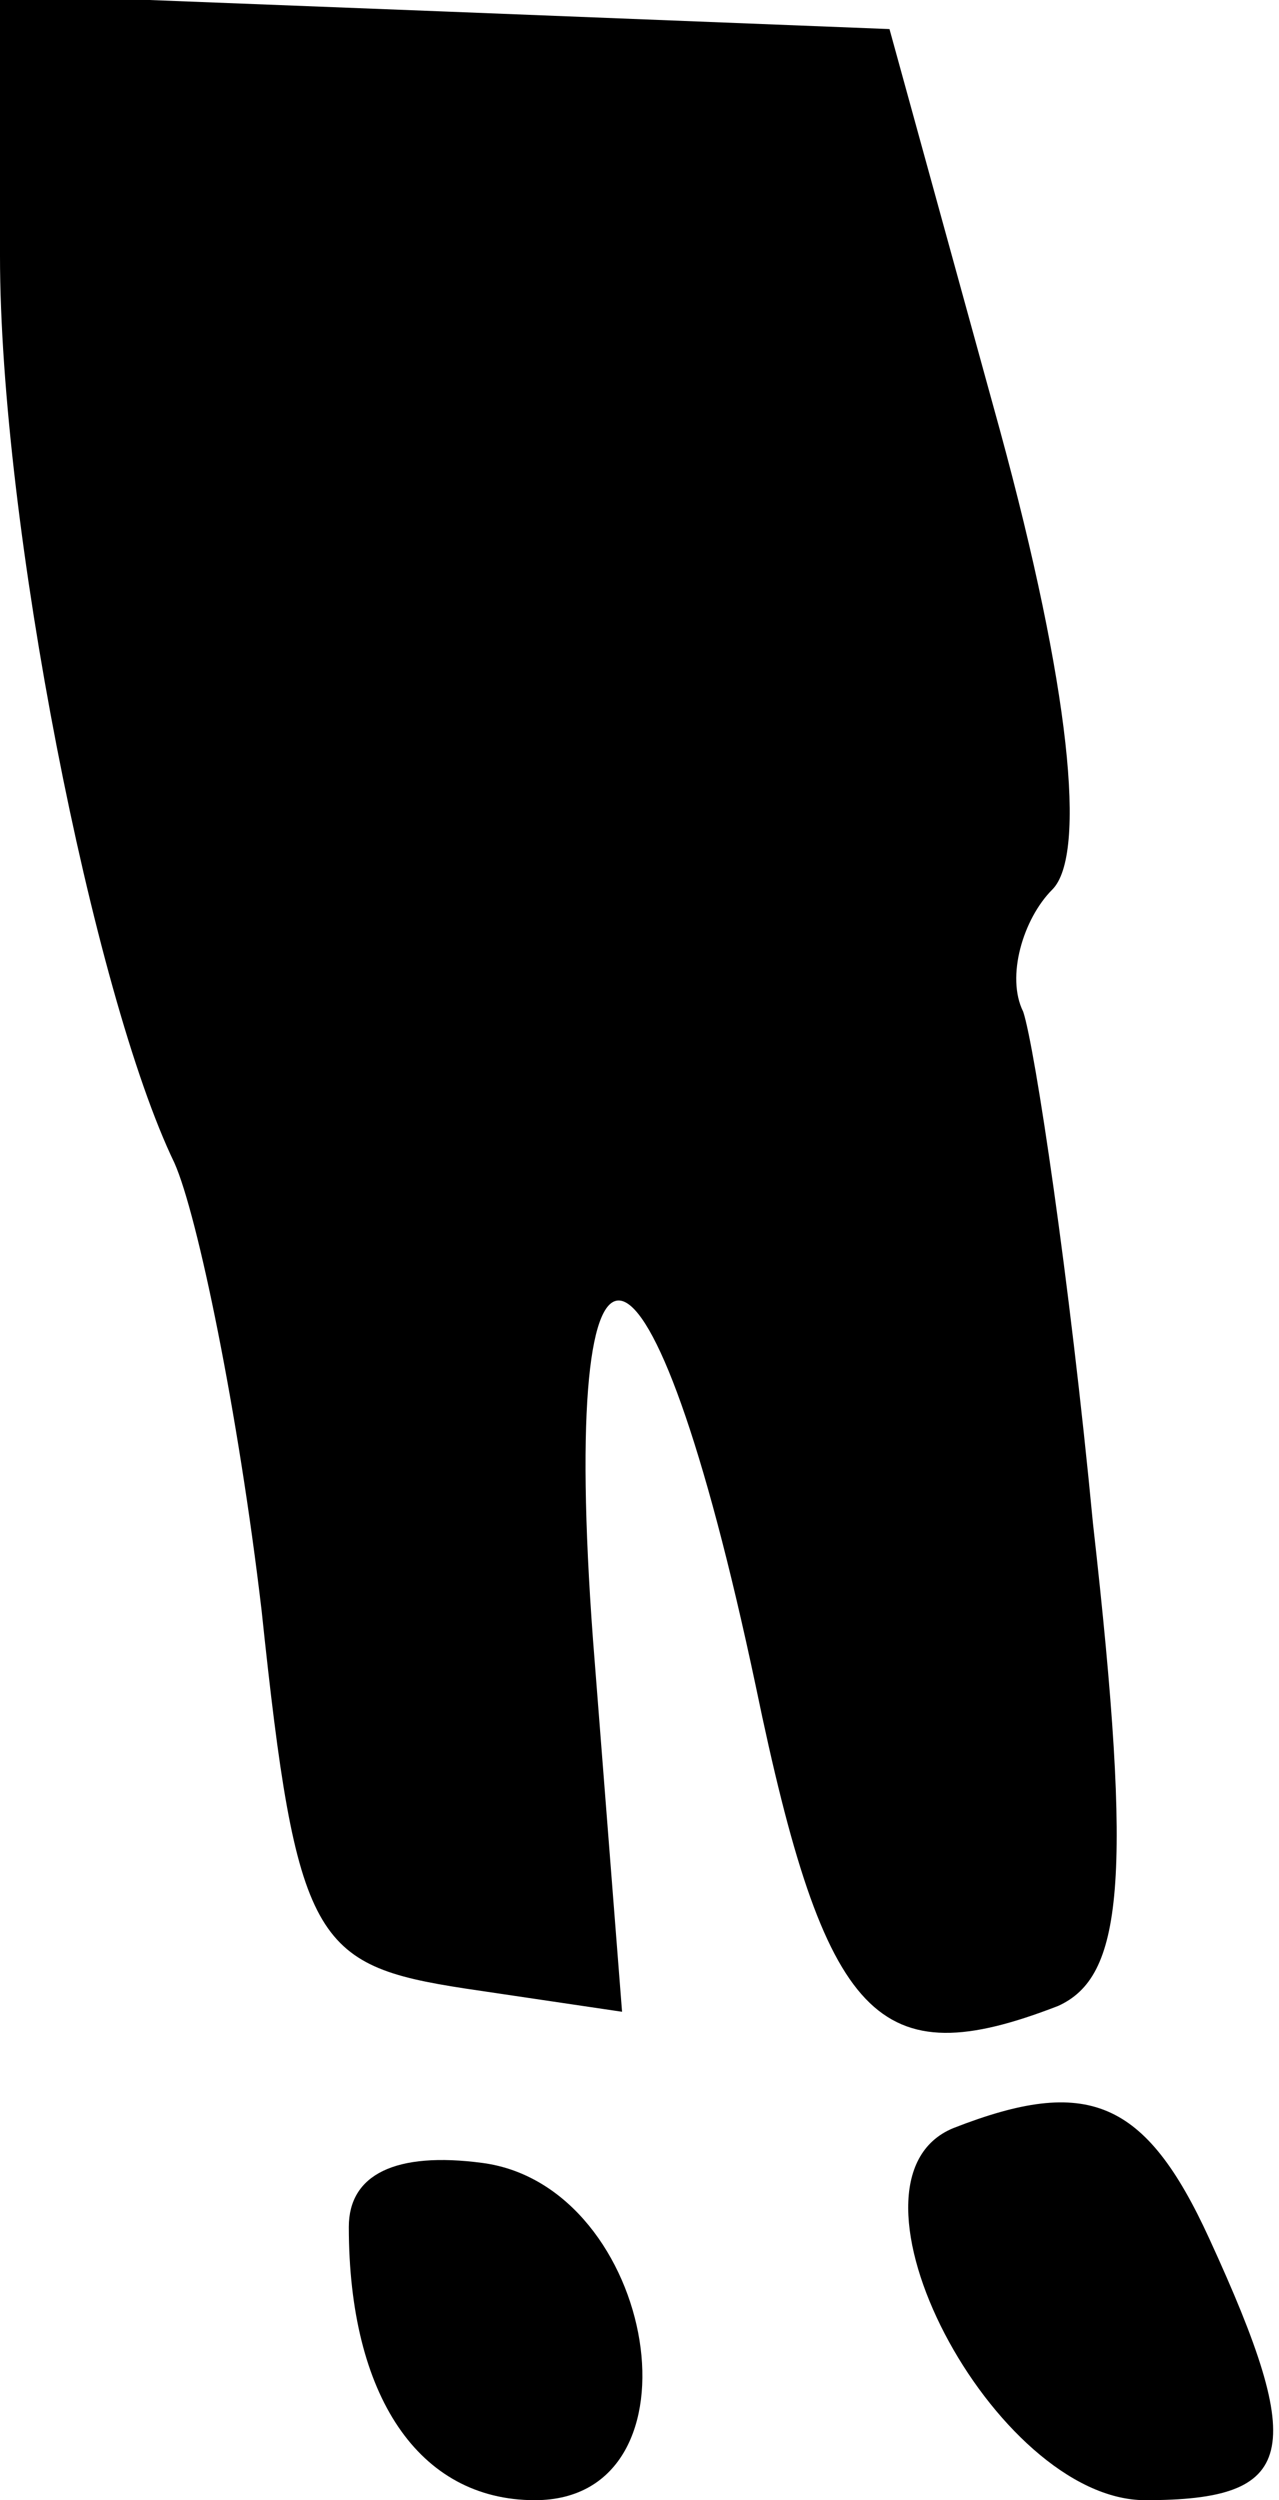 <?xml version="1.0" standalone="no"?>
<!DOCTYPE svg PUBLIC "-//W3C//DTD SVG 20010904//EN"
 "http://www.w3.org/TR/2001/REC-SVG-20010904/DTD/svg10.dtd">
<svg version="1.0" xmlns="http://www.w3.org/2000/svg"
 width="22pt" height="43pt" viewBox="0 0 22 43"
 preserveAspectRatio="xMidYMid meet">
<g transform="translate(0,43) scale(0.1,-0.1)"
fill="#000000" stroke="none">
<path fill="#000000" stroke="none" d="M0 386 c0 -46 16 -127 30 -156 4 -9 11
-43 15 -77 6 -57 9 -61 35 -65 l27 -4 -5 64 c-6 81 10 77 28 -8 12 -58 21 -67
52 -55 11 5 13 21 6 83 -4 42 -10 82 -12 88 -3 6 0 16 5 21 6 6 3 35 -9 79
l-19 69 -76 3 -77 3 0 -45z"/>
<path fill="#000000" stroke="none" d="M164 64 c-22 -9 7 -64 33 -64 26 0 28
8 11 45 -11 24 -21 28 -44 19z"/>
<path fill="#000000" stroke="none" d="M60 47 c0 -29 12 -47 32 -47 30 0 21
54 -9 58 -15 2 -23 -2 -23 -11z"/>
</g>
</svg>

